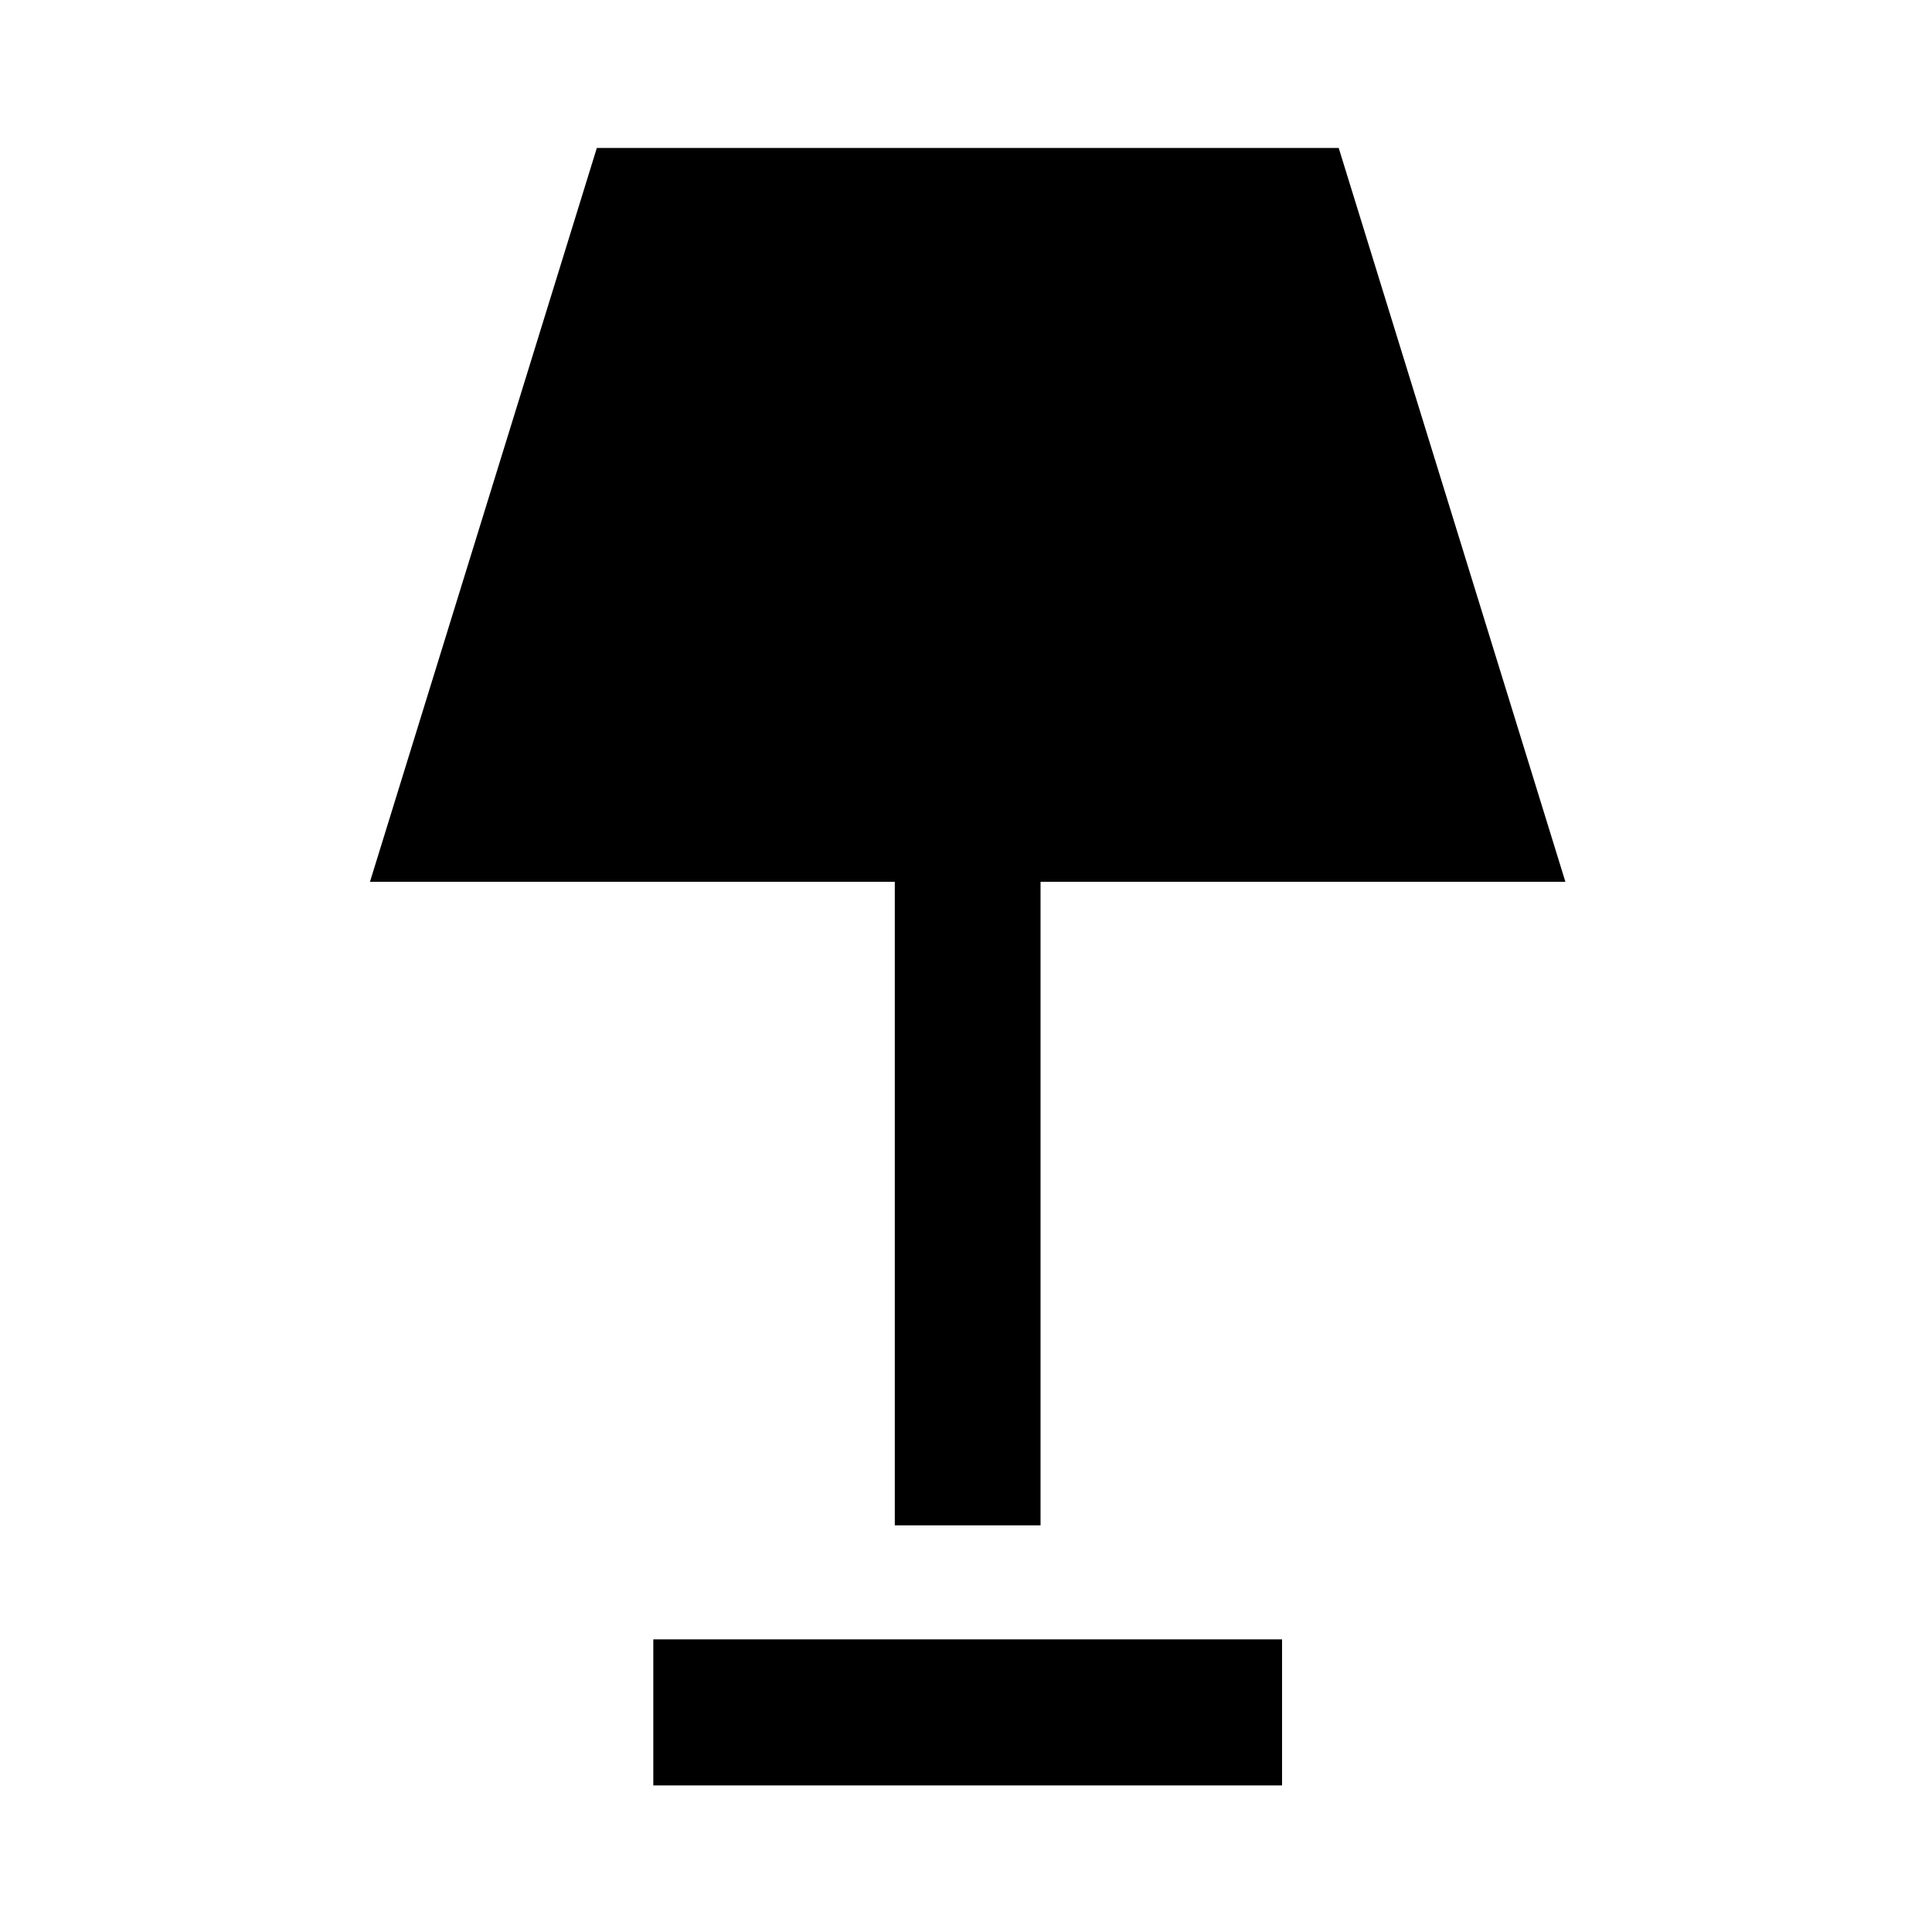 <svg xmlns="http://www.w3.org/2000/svg" height="40" viewBox="0 -960 960 960" width="40"><path d="M444.62-202.07v-319.76H183.83l112.73-364.64H665.2l112.64 364.64h-260.8v319.76h-72.42Zm-120 129.24v-72.58h312.42v72.58H324.62Z"/></svg>